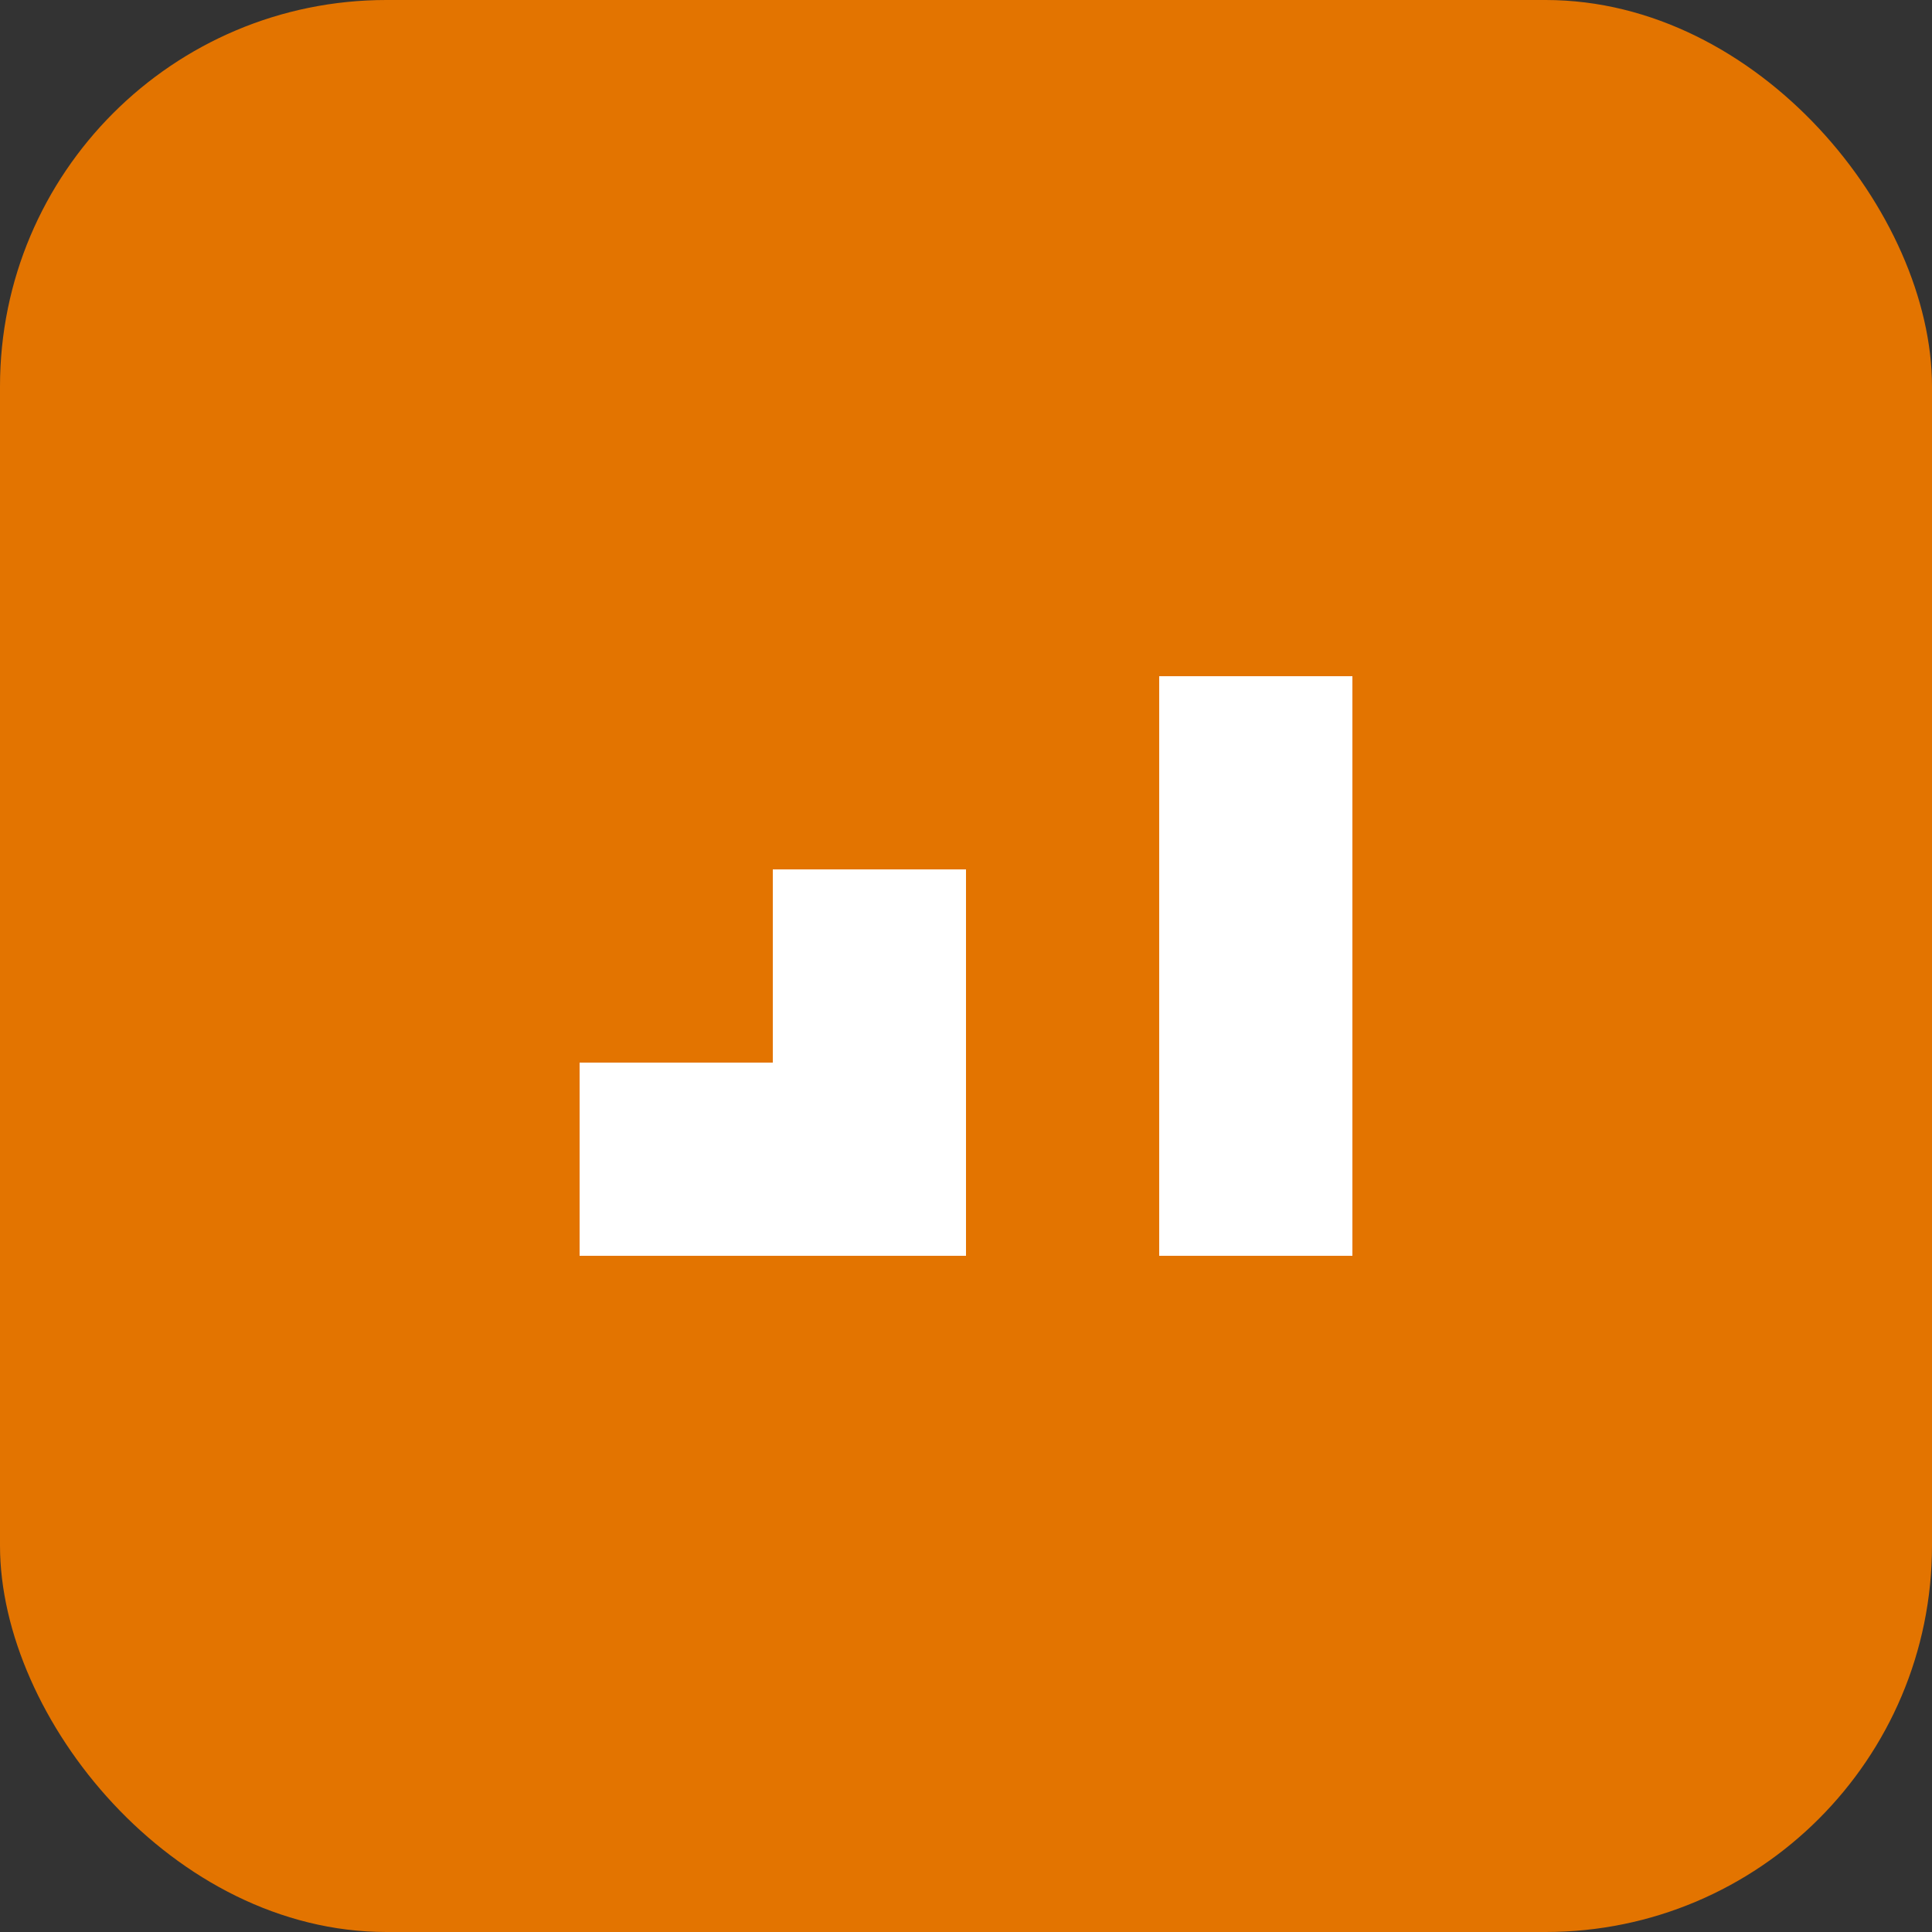 <?xml version="1.0" encoding="UTF-8"?>
<svg width="40" height="40" viewBox="0 0 40 40" fill="none" xmlns="http://www.w3.org/2000/svg">
  <rect x="0" y="0" width="40" height="40" fill="#333333" stroke="none"/>
  <rect width="40" height="40" rx="8" fill="#E37400"/>
  <path d="M28 14v12h-4V14h4zm-8 4v8h-4v-8h4zm-8 4v4h4v-4h-4z" fill="white"/>
</svg> 